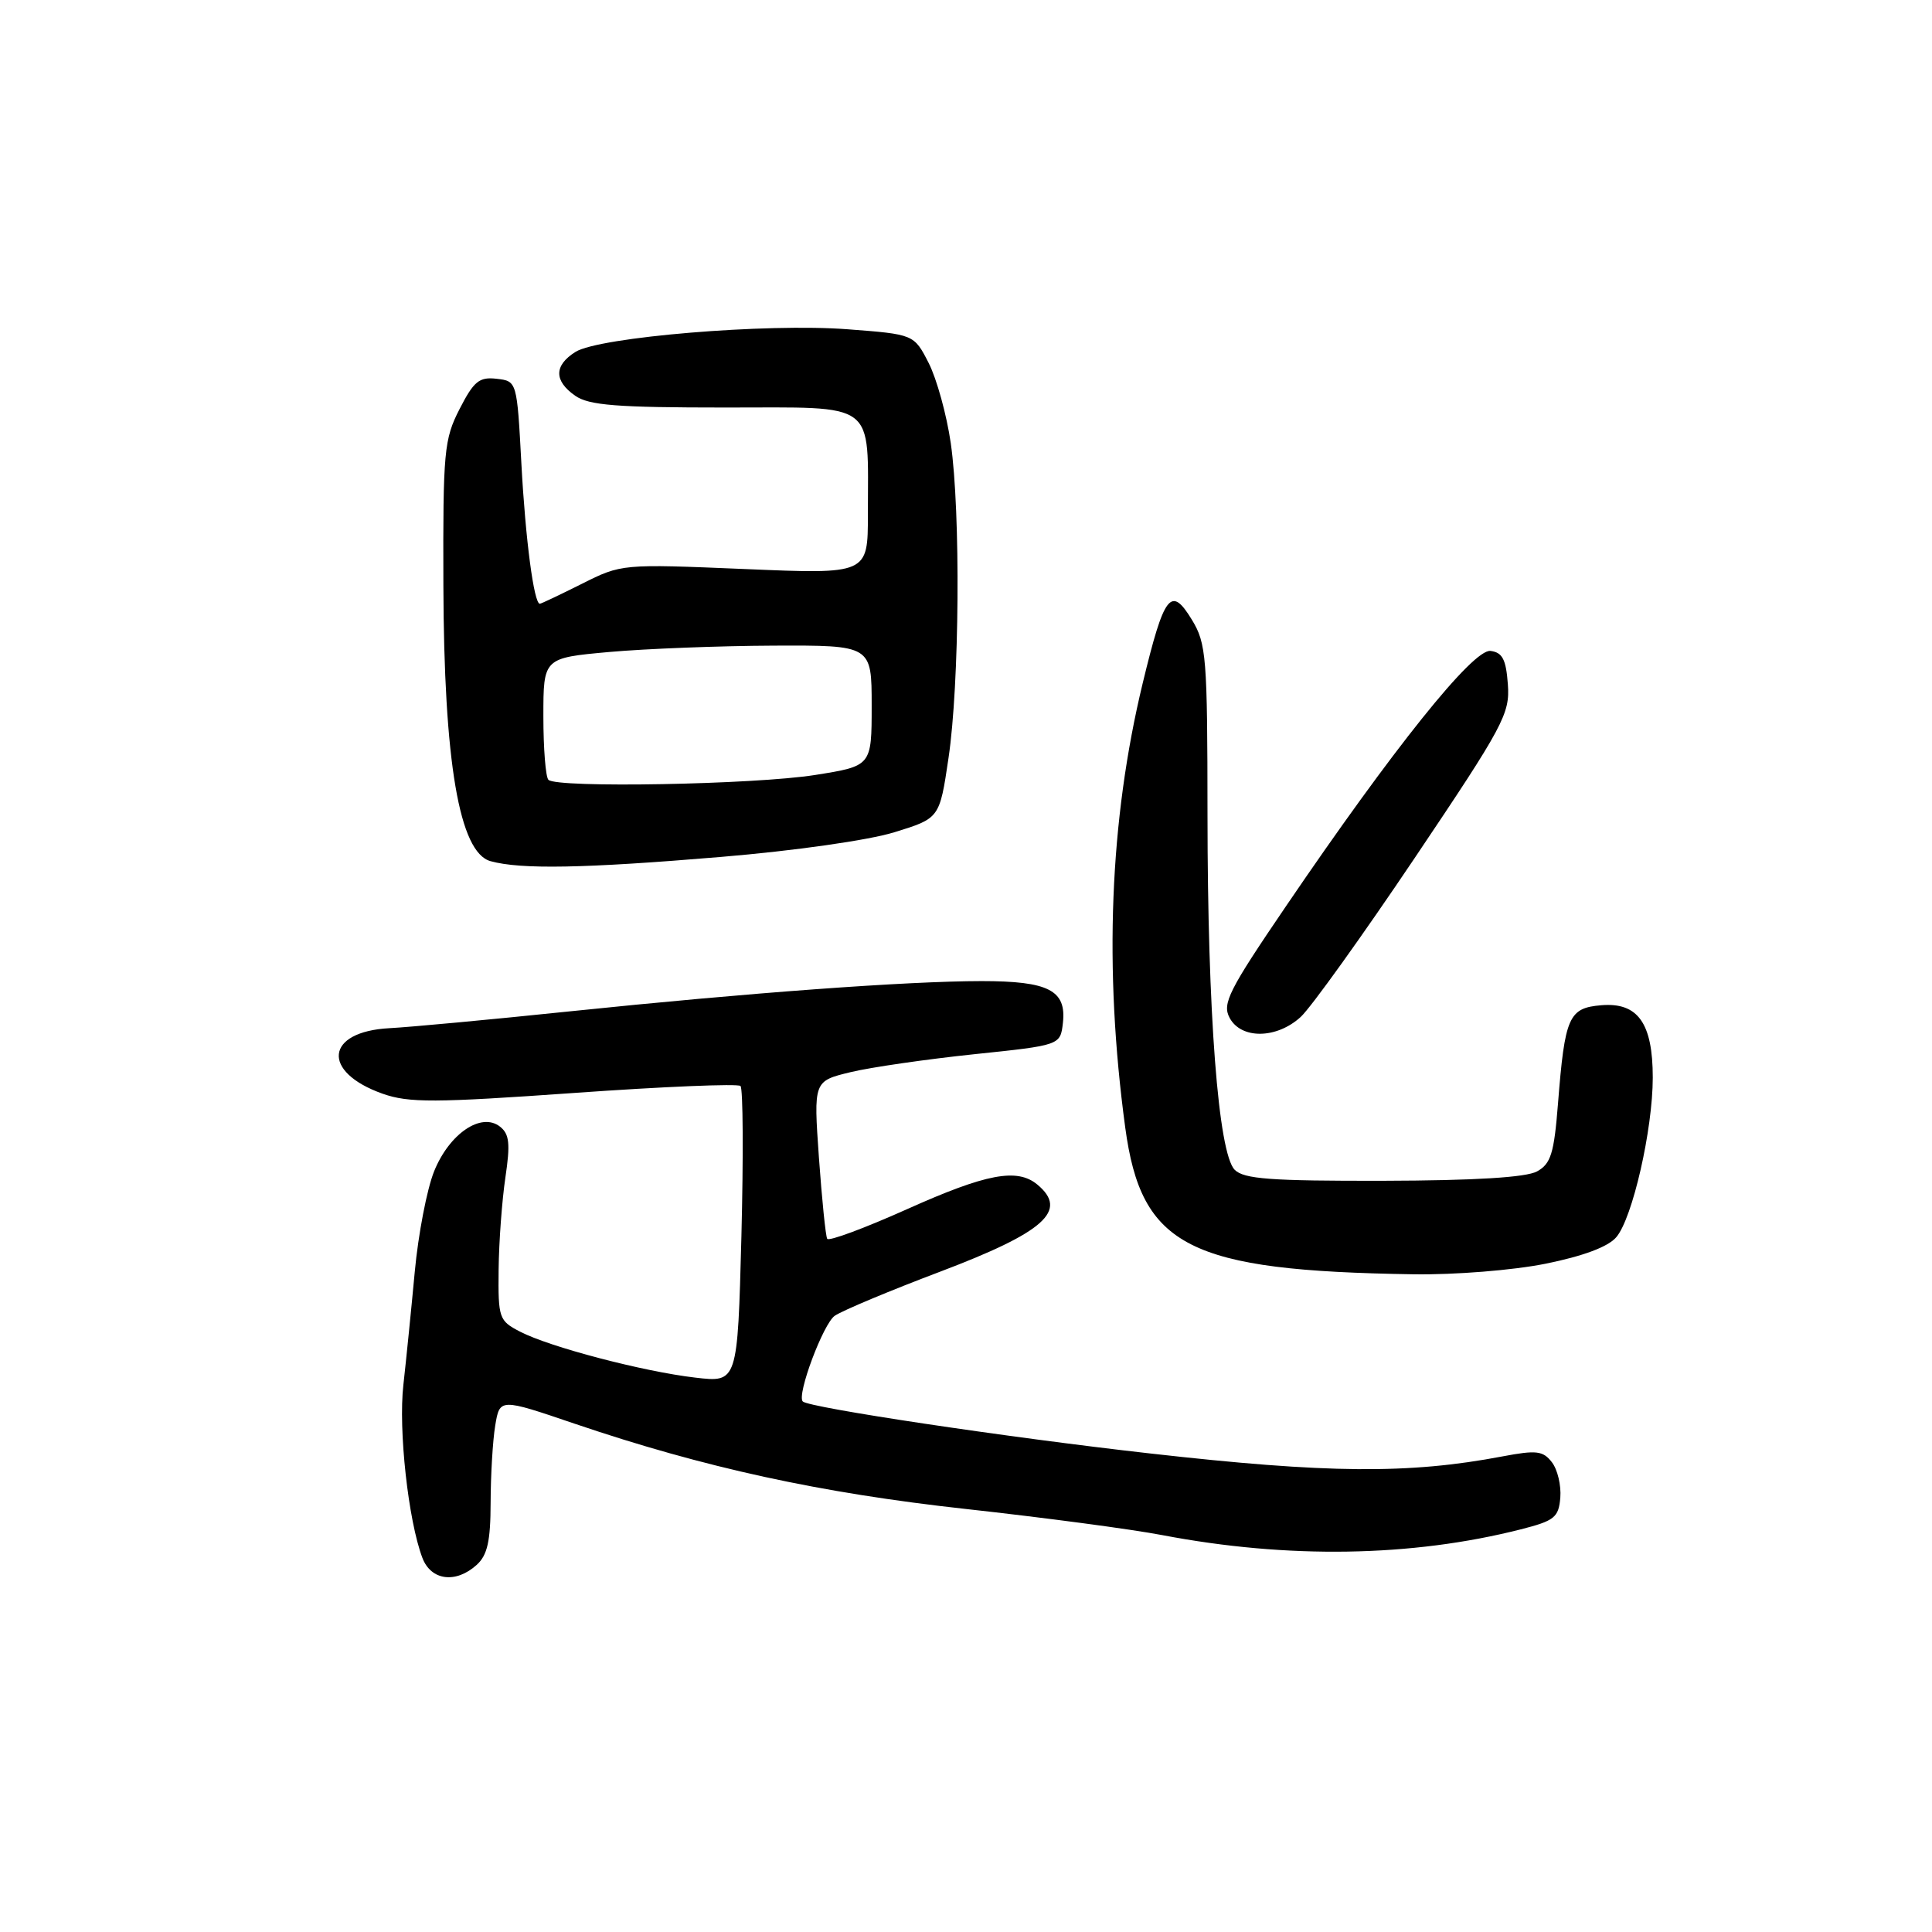 <?xml version="1.0" encoding="UTF-8" standalone="no"?>
<!DOCTYPE svg PUBLIC "-//W3C//DTD SVG 1.1//EN" "http://www.w3.org/Graphics/SVG/1.1/DTD/svg11.dtd" >
<svg xmlns="http://www.w3.org/2000/svg" xmlns:xlink="http://www.w3.org/1999/xlink" version="1.1" viewBox="0 0 256 256">
 <g >
 <path fill="currentColor"
d=" M 63.17 207.35 C 64.59 206.06 65.00 204.20 65.01 199.10 C 65.02 195.47 65.29 190.87 65.62 188.89 C 66.22 185.27 66.22 185.27 76.15 188.65 C 93.33 194.48 108.70 197.83 128.00 199.95 C 138.18 201.07 149.88 202.62 154.00 203.41 C 170.61 206.58 187.06 206.32 201.50 202.65 C 205.98 201.51 206.53 201.07 206.75 198.44 C 206.88 196.82 206.38 194.71 205.63 193.75 C 204.46 192.23 203.58 192.13 199.09 192.98 C 186.67 195.34 175.92 195.25 152.39 192.59 C 133.37 190.45 107.17 186.52 106.37 185.70 C 105.54 184.85 109.10 175.35 110.62 174.34 C 111.68 173.63 117.94 171.01 124.53 168.52 C 138.42 163.26 141.61 160.41 137.45 156.96 C 134.78 154.74 130.69 155.51 120.17 160.23 C 114.57 162.74 109.82 164.50 109.61 164.15 C 109.40 163.79 108.91 158.94 108.51 153.37 C 107.80 143.25 107.80 143.25 112.73 142.06 C 115.44 141.41 122.80 140.35 129.08 139.69 C 140.50 138.50 140.50 138.50 140.84 135.55 C 141.33 131.22 138.95 130.00 130.06 130.00 C 120.18 130.01 99.16 131.55 75.50 134.01 C 65.05 135.10 54.30 136.10 51.60 136.24 C 43.10 136.69 42.54 142.03 50.69 144.92 C 54.17 146.15 57.56 146.13 76.10 144.82 C 87.87 143.98 97.78 143.57 98.12 143.90 C 98.46 144.23 98.51 153.21 98.24 163.85 C 97.73 183.20 97.73 183.20 92.12 182.54 C 85.24 181.74 72.84 178.49 68.91 176.45 C 66.12 175.01 66.00 174.67 66.07 168.22 C 66.11 164.53 66.52 159.03 66.97 156.00 C 67.63 151.56 67.50 150.27 66.26 149.29 C 63.78 147.33 59.54 150.20 57.52 155.21 C 56.57 157.57 55.42 163.55 54.96 168.50 C 54.50 173.45 53.82 180.20 53.45 183.50 C 52.77 189.46 54.10 201.50 55.97 206.43 C 57.12 209.44 60.40 209.86 63.17 207.35 Z  M 204.79 167.45 C 209.79 166.44 213.09 165.21 214.17 163.93 C 216.32 161.41 219.00 149.66 219.00 142.78 C 219.00 135.56 217.02 132.79 212.17 133.20 C 207.86 133.56 207.35 134.72 206.44 146.26 C 205.92 152.83 205.50 154.21 203.66 155.22 C 202.22 156.01 195.45 156.43 183.29 156.46 C 168.38 156.49 164.81 156.23 163.60 155.00 C 161.43 152.78 160.01 134.26 160.00 108.00 C 159.99 87.04 159.85 85.27 157.93 82.12 C 155.16 77.57 154.27 78.72 151.42 90.50 C 147.02 108.70 146.25 128.36 149.10 149.41 C 151.24 165.21 157.49 168.39 187.29 168.85 C 192.80 168.93 200.46 168.32 204.79 167.45 Z  M 172.35 134.75 C 173.70 133.51 180.50 124.03 187.46 113.68 C 199.24 96.16 200.09 94.58 199.80 90.68 C 199.56 87.37 199.08 86.45 197.50 86.25 C 195.20 85.96 184.58 99.21 170.37 120.12 C 162.81 131.23 161.92 132.99 162.93 134.87 C 164.46 137.73 169.16 137.67 172.35 134.75 Z  M 95.50 113.55 C 105.23 112.74 115.07 111.34 118.50 110.28 C 124.50 108.43 124.50 108.43 125.68 100.46 C 127.14 90.67 127.30 67.87 125.98 58.71 C 125.44 54.97 124.12 50.20 123.06 48.11 C 121.11 44.30 121.11 44.30 112.31 43.63 C 101.62 42.81 79.39 44.66 76.25 46.63 C 73.40 48.43 73.39 50.46 76.22 52.44 C 78.03 53.71 81.74 54.00 96.10 54.00 C 116.38 54.00 115.00 52.96 115.00 68.17 C 115.00 76.09 115.00 76.09 98.68 75.40 C 82.40 74.72 82.35 74.72 77.10 77.36 C 74.20 78.81 71.70 80.00 71.53 80.00 C 70.75 80.00 69.63 71.51 69.09 61.50 C 68.50 50.50 68.50 50.50 65.80 50.19 C 63.50 49.92 62.78 50.52 60.90 54.19 C 58.84 58.20 58.69 59.82 58.75 77.50 C 58.82 101.01 60.86 112.97 65.00 114.11 C 69.02 115.22 77.36 115.07 95.50 113.55 Z  M 72.67 103.33 C 72.30 102.97 72.00 99.18 72.00 94.92 C 72.00 87.18 72.00 87.18 80.75 86.39 C 85.56 85.96 95.35 85.58 102.50 85.55 C 115.50 85.50 115.50 85.50 115.50 93.50 C 115.50 101.50 115.50 101.50 108.00 102.69 C 99.96 103.96 73.77 104.44 72.67 103.33 Z "/>
</g>
</svg>